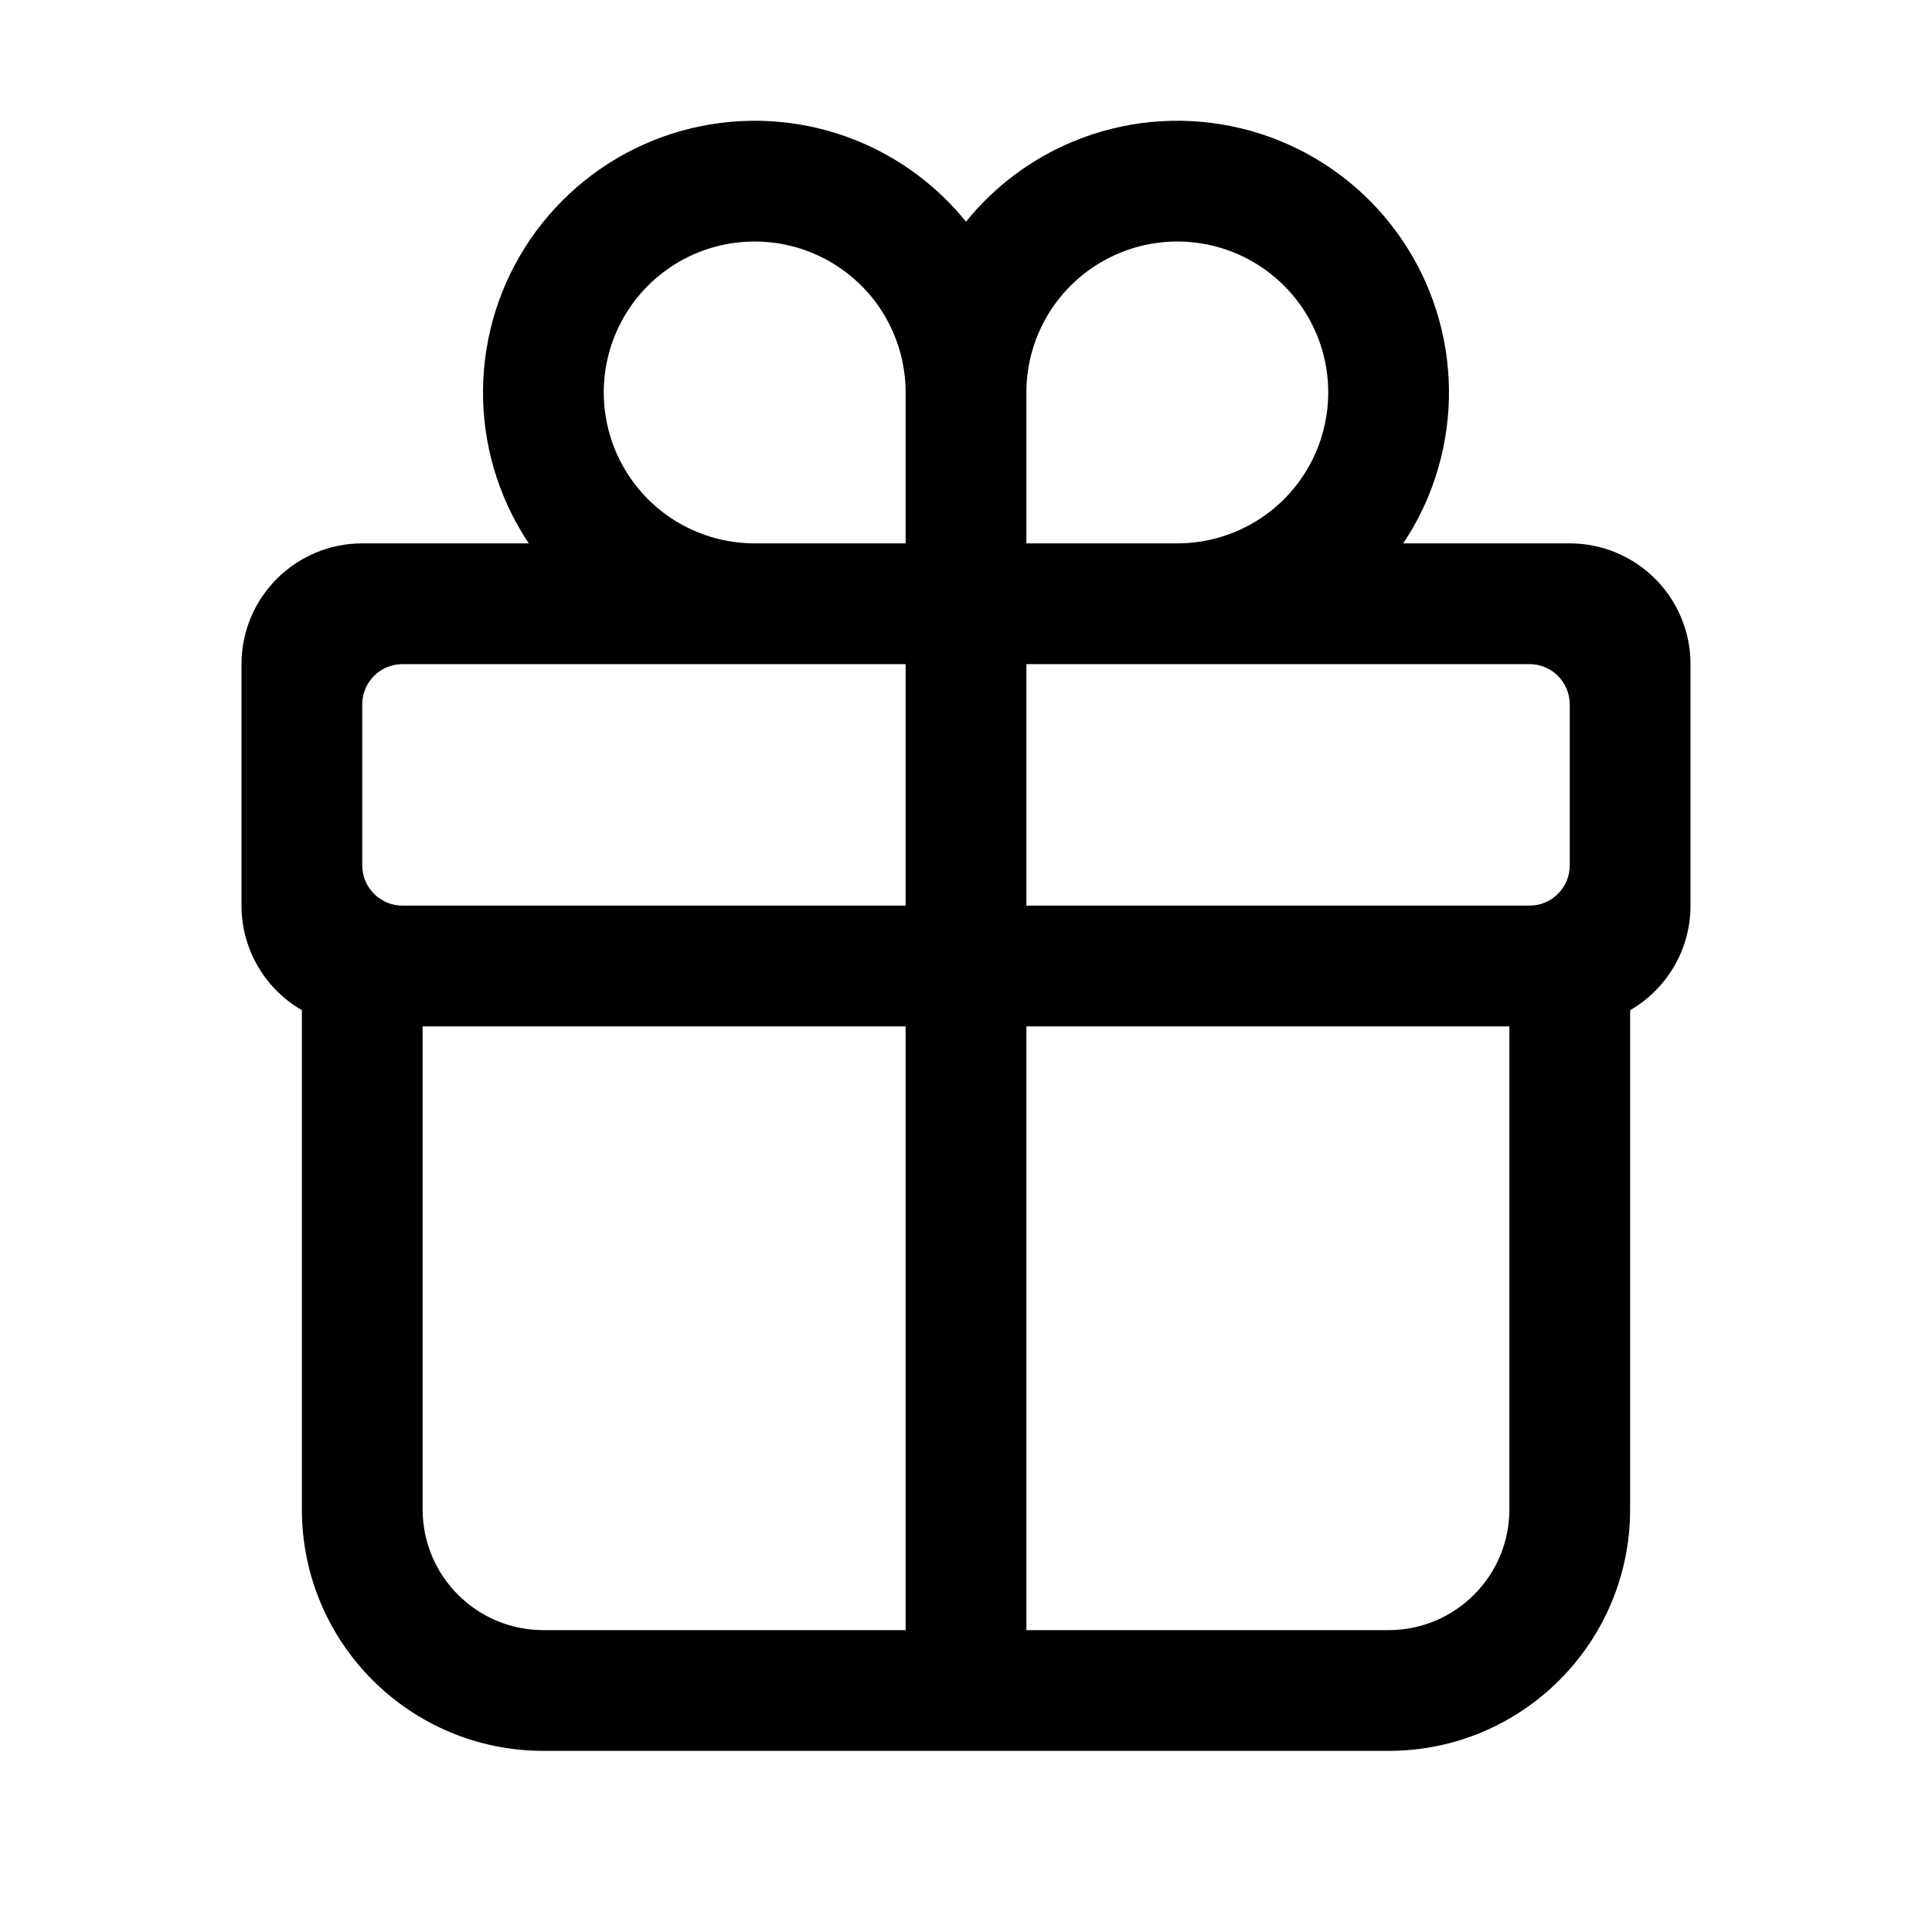 <svg width="24" height="24" viewBox="0 0 24 24" xmlns="http://www.w3.org/2000/svg">
<path fill-rule="evenodd" clip-rule="evenodd" d="M12 2.754C11.647 2.317 11.189 1.973 10.667 1.757C10.05 1.501 9.371 1.435 8.717 1.565C8.062 1.695 7.461 2.017 6.989 2.489C6.517 2.961 6.195 3.562 6.065 4.217C5.935 4.871 6.001 5.55 6.257 6.167C6.342 6.372 6.447 6.567 6.569 6.75H4.5C3.672 6.75 3 7.422 3 8.25V11.25C3 11.805 3.302 12.29 3.75 12.549V18.75C3.75 20.407 5.093 21.75 6.75 21.75H17.25C18.907 21.75 20.25 20.407 20.25 18.75V12.549C20.698 12.29 21 11.805 21 11.25V8.25C21 7.422 20.328 6.75 19.5 6.75H17.431C17.553 6.567 17.658 6.372 17.743 6.167C17.998 5.55 18.065 4.871 17.935 4.217C17.805 3.562 17.483 2.961 17.012 2.489C16.54 2.017 15.938 1.695 15.283 1.565C14.629 1.435 13.95 1.501 13.333 1.757C12.811 1.973 12.353 2.317 12 2.754ZM10.092 3.143C9.75 3.001 9.373 2.964 9.009 3.036C8.645 3.108 8.311 3.287 8.049 3.549C7.787 3.811 7.608 4.145 7.536 4.509C7.464 4.873 7.501 5.25 7.643 5.593C7.785 5.935 8.025 6.228 8.333 6.434C8.642 6.64 9.004 6.75 9.375 6.75H11.25V4.875C11.25 4.504 11.14 4.142 10.934 3.833C10.728 3.525 10.435 3.285 10.092 3.143ZM12.75 4.875V6.75H14.625C14.996 6.75 15.358 6.64 15.667 6.434C15.975 6.228 16.215 5.935 16.357 5.593C16.499 5.25 16.536 4.873 16.464 4.509C16.392 4.145 16.213 3.811 15.951 3.549C15.689 3.287 15.354 3.108 14.991 3.036C14.627 2.964 14.25 3.001 13.908 3.143C13.565 3.285 13.272 3.525 13.066 3.833C12.86 4.142 12.75 4.504 12.75 4.875ZM12.75 8.25V11.25H19C19.276 11.25 19.5 11.026 19.5 10.75V8.75C19.5 8.474 19.276 8.25 19 8.25H12.75ZM11.25 8.25H5C4.724 8.25 4.5 8.474 4.5 8.75L4.5 10.75C4.5 11.026 4.724 11.25 5 11.25H11.25V8.25ZM11.25 12.75H5.25V18.75C5.25 19.578 5.922 20.25 6.75 20.25H11.25V12.75ZM12.75 20.25V12.75H18.75V18.75C18.75 19.578 18.078 20.25 17.25 20.25H12.75Z" />
</svg>
